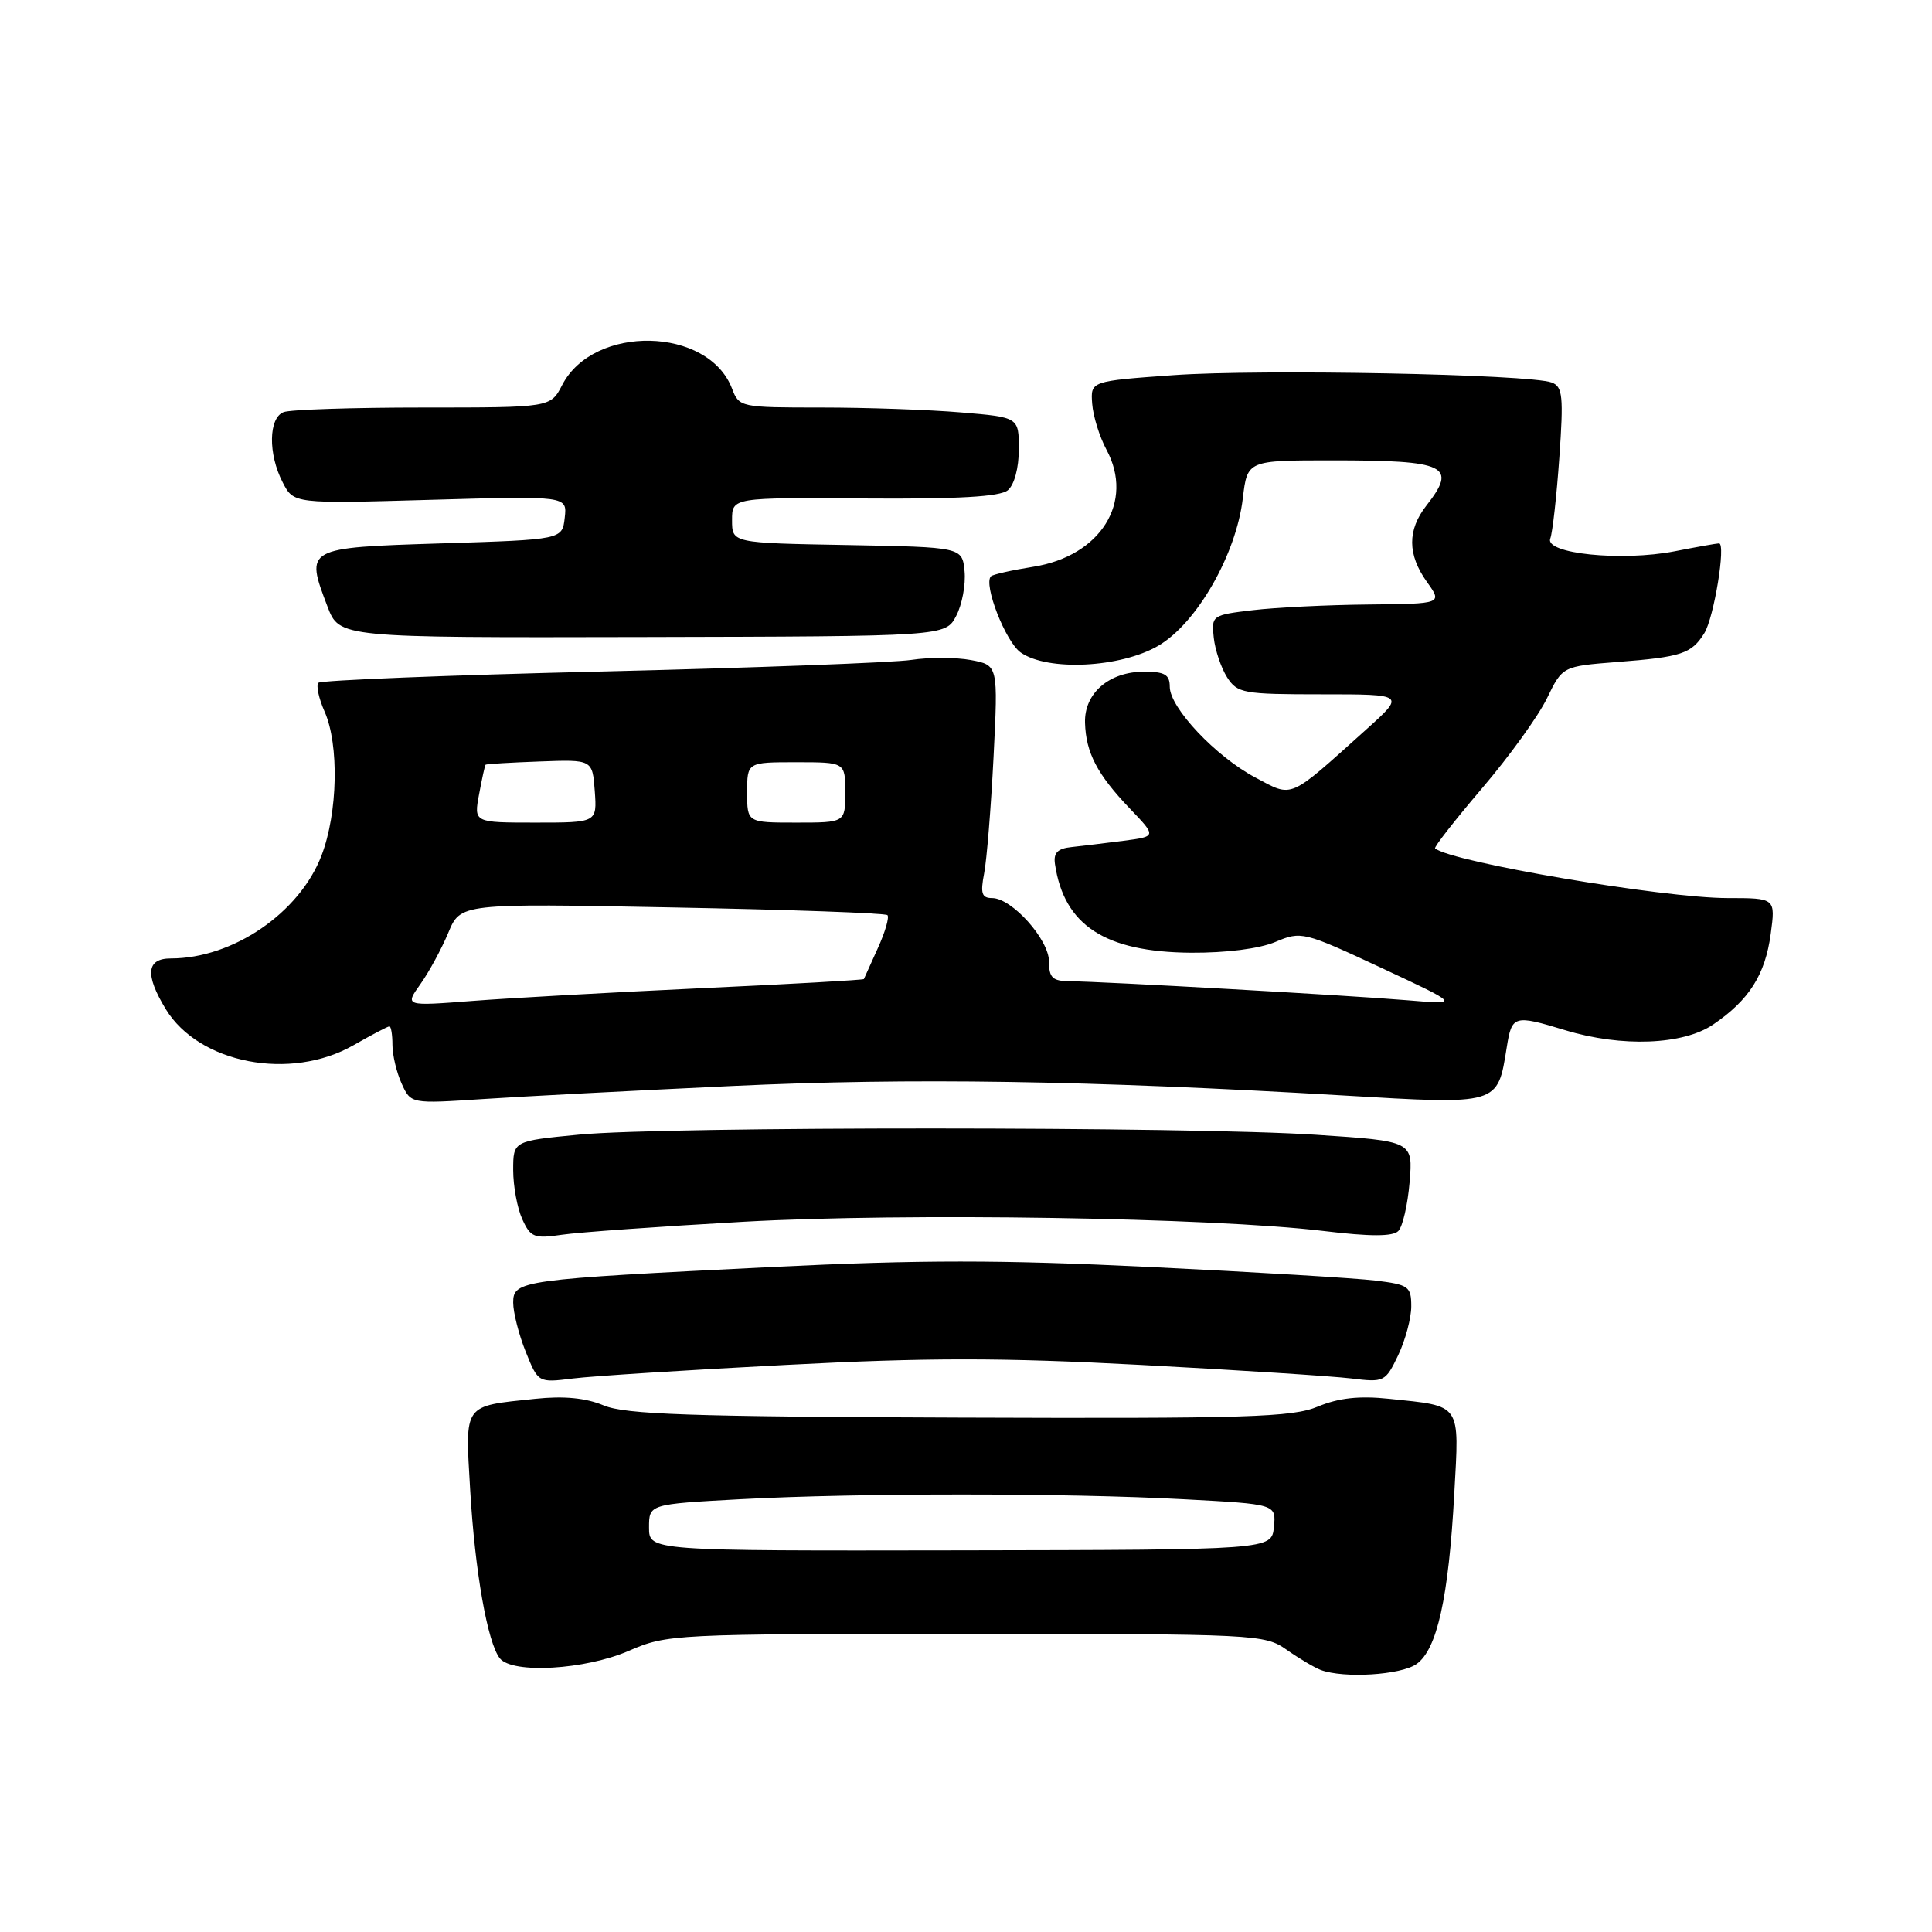 <?xml version="1.0" encoding="UTF-8" standalone="no"?>
<!DOCTYPE svg PUBLIC "-//W3C//DTD SVG 1.1//EN" "http://www.w3.org/Graphics/SVG/1.1/DTD/svg11.dtd" >
<svg xmlns="http://www.w3.org/2000/svg" xmlns:xlink="http://www.w3.org/1999/xlink" version="1.1" viewBox="0 0 256 256">
 <g >
 <path fill="currentColor"
d=" M 187.69 220.50 C 190.42 218.59 191.95 211.71 192.70 197.91 C 193.37 185.81 193.74 186.36 184.08 185.35 C 180.09 184.93 177.39 185.23 174.62 186.38 C 171.24 187.80 165.28 187.98 127.13 187.84 C 91.39 187.72 82.87 187.42 80.00 186.23 C 77.62 185.23 74.73 184.95 70.92 185.35 C 61.29 186.36 61.63 185.88 62.30 197.41 C 62.93 208.21 64.60 217.72 66.24 219.75 C 67.91 221.82 77.53 221.26 83.31 218.75 C 88.40 216.54 89.24 216.50 128.00 216.50 C 166.56 216.50 167.57 216.55 170.50 218.61 C 172.15 219.77 174.18 220.97 175.00 221.28 C 178.05 222.42 185.61 221.96 187.69 220.50 Z  M 104.16 180.86 C 122.92 179.88 132.65 179.88 151.16 180.86 C 164.00 181.54 176.53 182.35 179.02 182.65 C 183.42 183.19 183.57 183.12 185.27 179.57 C 186.22 177.57 187.00 174.66 187.00 173.10 C 187.00 170.46 186.66 170.22 182.25 169.68 C 179.64 169.36 166.18 168.55 152.35 167.88 C 132.52 166.92 121.96 166.92 102.35 167.88 C 68.93 169.53 68.00 169.66 68.00 172.61 C 68.00 173.90 68.74 176.82 69.65 179.09 C 71.31 183.23 71.31 183.23 75.90 182.66 C 78.43 182.34 91.15 181.53 104.16 180.86 Z  M 98.50 161.89 C 120.02 160.69 160.52 161.33 175.36 163.11 C 181.56 163.86 184.54 163.86 185.28 163.12 C 185.86 162.54 186.53 159.63 186.78 156.64 C 187.23 151.21 187.23 151.21 174.36 150.36 C 157.83 149.26 88.18 149.24 76.75 150.34 C 68.00 151.18 68.00 151.18 68.00 155.04 C 68.00 157.17 68.54 160.10 69.21 161.56 C 70.30 163.96 70.79 164.15 74.46 163.61 C 76.68 163.28 87.50 162.51 98.50 161.89 Z  M 97.00 143.90 C 120.70 142.79 144.07 143.16 177.93 145.15 C 198.72 146.38 198.42 146.46 199.65 138.78 C 200.33 134.52 200.60 134.44 207.41 136.51 C 214.89 138.78 223.02 138.47 227.01 135.75 C 231.77 132.51 233.90 129.16 234.63 123.75 C 235.27 119.00 235.27 119.00 228.89 119.00 C 220.36 118.99 192.42 114.25 190.16 112.42 C 189.97 112.27 192.77 108.69 196.37 104.46 C 199.98 100.24 203.85 94.87 204.98 92.53 C 207.04 88.29 207.04 88.29 214.27 87.72 C 222.82 87.06 224.13 86.63 225.83 83.90 C 227.11 81.85 228.72 72.00 227.78 72.00 C 227.50 72.00 224.85 72.47 221.89 73.05 C 214.85 74.41 204.65 73.37 205.42 71.36 C 205.72 70.57 206.26 65.74 206.62 60.62 C 207.19 52.52 207.06 51.24 205.62 50.69 C 202.75 49.58 166.97 48.89 155.50 49.71 C 144.50 50.50 144.50 50.50 144.72 53.49 C 144.84 55.13 145.69 57.87 146.61 59.58 C 150.34 66.50 145.84 73.69 136.91 75.10 C 134.07 75.55 131.55 76.12 131.31 76.36 C 130.26 77.40 133.25 85.06 135.25 86.46 C 138.83 88.97 148.48 88.49 153.49 85.56 C 158.59 82.57 163.80 73.48 164.68 66.03 C 165.28 61.00 165.28 61.00 176.56 61.00 C 191.70 61.00 193.15 61.70 189.00 67.00 C 186.47 70.24 186.49 73.48 189.07 77.10 C 191.14 80.00 191.14 80.00 181.32 80.10 C 175.92 80.15 169.03 80.49 166.00 80.85 C 160.60 81.49 160.51 81.56 160.83 84.50 C 161.01 86.15 161.81 88.51 162.60 89.75 C 163.96 91.86 164.73 92.00 175.13 92.00 C 186.22 92.00 186.22 92.00 180.99 96.70 C 170.62 106.02 171.38 105.70 166.35 103.03 C 161.10 100.25 155.00 93.78 155.00 91.00 C 155.00 89.39 154.33 89.00 151.61 89.00 C 146.96 89.00 143.66 91.85 143.77 95.77 C 143.89 99.75 145.38 102.61 149.74 107.17 C 153.25 110.84 153.25 110.84 148.87 111.41 C 146.47 111.72 143.38 112.09 142.00 112.24 C 140.13 112.43 139.57 113.01 139.79 114.50 C 140.99 122.61 146.41 126.15 157.79 126.24 C 162.48 126.27 166.87 125.71 169.00 124.81 C 172.42 123.37 172.73 123.44 183.00 128.23 C 193.50 133.13 193.50 133.13 186.50 132.54 C 178.77 131.89 146.09 130.05 141.75 130.02 C 139.47 130.00 139.00 129.56 139.00 127.42 C 139.00 124.50 134.08 119.00 131.46 119.00 C 130.09 119.00 129.89 118.38 130.40 115.75 C 130.75 113.96 131.31 107.02 131.65 100.32 C 132.26 88.14 132.26 88.14 128.65 87.46 C 126.67 87.09 123.12 87.08 120.77 87.44 C 118.42 87.80 99.92 88.49 79.65 88.98 C 59.39 89.46 42.53 90.14 42.20 90.47 C 41.86 90.80 42.23 92.52 43.01 94.29 C 44.95 98.67 44.76 107.72 42.61 113.34 C 39.70 120.96 30.87 127.00 22.63 127.00 C 19.40 127.00 19.19 129.15 21.96 133.71 C 26.37 140.94 38.49 143.27 46.85 138.49 C 49.25 137.12 51.38 136.00 51.60 136.00 C 51.82 136.00 52.00 137.10 52.00 138.45 C 52.00 139.80 52.55 142.11 53.22 143.58 C 54.44 146.26 54.44 146.26 63.97 145.63 C 69.21 145.28 84.07 144.51 97.00 143.90 Z  M 126.70 81.61 C 127.48 80.12 127.98 77.46 127.81 75.70 C 127.50 72.50 127.50 72.50 112.25 72.22 C 97.00 71.95 97.00 71.95 97.00 68.93 C 97.00 65.92 97.00 65.92 114.54 66.05 C 126.96 66.14 132.51 65.82 133.54 64.96 C 134.40 64.25 135.00 62.01 135.00 59.52 C 135.00 55.29 135.00 55.29 127.35 54.65 C 123.14 54.29 114.81 54.00 108.82 54.00 C 98.15 54.00 97.93 53.96 97.00 51.50 C 93.87 43.28 78.66 42.95 74.49 51.02 C 72.95 54.00 72.95 54.00 56.06 54.00 C 46.77 54.00 38.45 54.27 37.58 54.61 C 35.58 55.38 35.51 60.16 37.46 63.92 C 38.92 66.75 38.92 66.75 57.04 66.23 C 75.16 65.71 75.16 65.71 74.83 68.60 C 74.50 71.50 74.50 71.50 58.51 72.00 C 40.42 72.57 40.42 72.57 43.39 80.36 C 44.97 84.50 44.97 84.50 85.12 84.41 C 125.28 84.32 125.28 84.32 126.70 81.61 Z  M 86.00 202.40 C 86.00 199.31 86.00 199.31 98.16 198.65 C 113.75 197.82 141.27 197.82 156.89 198.66 C 169.10 199.31 169.10 199.31 168.80 202.34 C 168.50 205.36 168.50 205.36 127.25 205.43 C 86.00 205.50 86.00 205.50 86.00 202.40 Z  M 55.70 130.41 C 56.84 128.81 58.50 125.75 59.40 123.60 C 61.02 119.70 61.02 119.70 89.06 120.24 C 104.49 120.53 117.32 120.99 117.59 121.26 C 117.86 121.53 117.29 123.50 116.32 125.63 C 115.35 127.76 114.52 129.60 114.47 129.73 C 114.42 129.85 104.73 130.40 92.94 130.94 C 81.15 131.49 67.48 132.25 62.57 132.63 C 53.63 133.32 53.63 133.32 55.70 130.41 Z  M 63.48 105.25 C 63.86 103.19 64.25 101.42 64.34 101.33 C 64.44 101.23 67.66 101.04 71.51 100.90 C 78.50 100.64 78.50 100.64 78.81 104.82 C 79.11 109.00 79.11 109.00 70.95 109.00 C 62.78 109.00 62.78 109.00 63.48 105.25 Z  M 99.00 105.00 C 99.00 101.00 99.00 101.00 105.50 101.00 C 112.00 101.00 112.00 101.00 112.00 105.00 C 112.00 109.00 112.00 109.00 105.50 109.00 C 99.00 109.00 99.00 109.00 99.00 105.00 Z "/>
</g>
</svg>